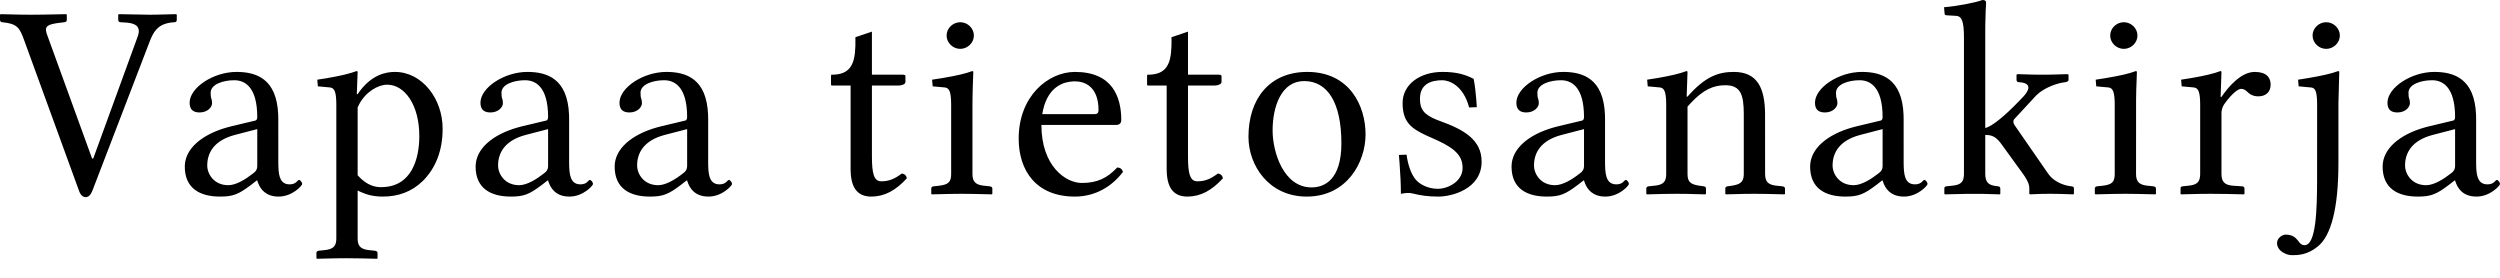 <?xml version="1.0" encoding="UTF-8"?>
<svg xmlns="http://www.w3.org/2000/svg" width="117" height="13" viewBox="0 0 117 13">
	<title>
		Shape
	</title>
	<g id="Page-1" fill="none" fill-rule="evenodd" stroke="none" stroke-width="1">
		<path id="Shape" fill="#000" fill-rule="nonzero" d="M16.685,3.327 C16.702,3.327 16.72,3.332 16.73,3.344 L16.738,3.366 L16.698,4.405 L16.738,4.405 C17.35,3.496 18.055,3.366 18.48,3.366 C19.77,3.366 20.715,4.639 20.715,6.017 C20.715,7.069 20.382,7.875 19.784,8.473 C19.265,8.979 18.626,9.2 17.922,9.2 C17.511,9.2 17.189,9.124 16.887,8.987 L16.738,8.914 L16.738,11.162 C16.738,11.493 16.859,11.641 17.19,11.695 L17.296,11.708 L17.549,11.734 C17.599,11.744 17.641,11.761 17.659,11.796 L17.669,11.838 L17.669,12.085 L17.642,12.111 L16.936,12.093 C16.704,12.088 16.472,12.085 16.219,12.085 C15.86,12.085 15.538,12.092 15.192,12.101 L14.836,12.111 L14.809,12.085 L14.809,11.838 C14.809,11.789 14.831,11.763 14.871,11.747 L14.915,11.734 L15.168,11.708 C15.555,11.673 15.711,11.551 15.736,11.256 L15.74,11.162 L15.74,4.899 C15.74,4.299 15.649,4.142 15.489,4.101 L15.448,4.093 L14.876,4.041 L14.849,3.729 L15.286,3.66 C15.958,3.547 16.363,3.446 16.685,3.327 Z M109.425,3.327 C109.452,3.327 109.478,3.34 109.478,3.366 L109.439,4.811 L109.439,4.811 L109.438,7.641 C109.438,9.746 109.093,11.045 108.467,11.539 C107.975,11.942 107.523,11.942 107.257,11.942 C107.018,11.942 106.565,11.76 106.565,11.37 C106.565,11.136 106.818,10.98 106.964,10.98 C107.31,10.98 107.443,11.136 107.55,11.266 C107.629,11.383 107.709,11.474 107.856,11.474 C108.394,11.474 108.437,9.802 108.44,8.432 L108.441,4.899 C108.441,4.299 108.361,4.131 108.192,4.099 L108.148,4.093 L107.576,4.041 L107.55,3.729 L108.022,3.654 C108.678,3.543 109.109,3.444 109.425,3.327 Z M8.247,0.663 L8.273,0.689 L8.273,0.936 C8.273,1.001 8.233,1.04 8.167,1.04 C7.488,1.076 7.244,1.381 7.064,1.799 L7.023,1.897 L4.323,8.927 C4.243,9.122 4.15,9.226 4.004,9.226 C3.893,9.226 3.8,9.154 3.734,9.017 L3.698,8.927 L1.117,1.845 C0.918,1.299 0.798,1.105 0.106,1.04 C0.067,1.04 0.027,1.018 0.009,0.979 L0,0.936 L0,0.689 L0.027,0.663 L0.931,0.684 C1.088,0.687 1.25,0.689 1.45,0.689 L2.074,0.683 L2.074,0.683 L3.099,0.663 L3.126,0.689 L3.126,0.936 C3.126,0.984 3.103,1.011 3.064,1.027 L3.019,1.04 L2.793,1.066 C2.213,1.138 2.08,1.233 2.181,1.558 L2.208,1.637 L4.31,7.42 L4.363,7.42 L6.438,1.728 C6.611,1.27 6.382,1.103 5.955,1.06 L5.64,1.04 C5.6,1.04 5.56,1.018 5.542,0.979 L5.533,0.936 L5.533,0.689 L5.56,0.663 L7.01,0.689 L7.01,0.689 L7.296,0.686 L7.296,0.686 L8.247,0.663 Z M67.504,3.366 C68.169,3.366 68.555,3.482 68.967,3.69 C69.027,4.002 69.065,4.329 69.091,4.67 L69.114,5.016 L68.755,5.029 C68.475,3.963 67.784,3.755 67.504,3.755 C66.999,3.755 66.454,3.911 66.454,4.626 C66.454,5.109 66.637,5.367 67.249,5.61 L67.398,5.666 C68.475,6.055 69.34,6.523 69.34,7.563 C69.34,8.849 67.943,9.2 67.318,9.2 C66.853,9.2 66.467,9.148 66.121,9.057 C66.028,9.031 65.961,9.031 65.868,9.031 C65.802,9.031 65.695,9.044 65.562,9.07 C65.562,8.634 65.537,8.139 65.499,7.632 L65.469,7.251 L65.828,7.238 C65.868,7.563 66.001,8.161 66.307,8.459 C66.44,8.602 66.799,8.836 67.291,8.836 C67.757,8.836 68.449,8.498 68.449,7.862 C68.449,7.338 68.168,6.985 67.267,6.569 L66.757,6.342 C66.005,5.994 65.642,5.681 65.642,4.821 C65.642,3.95 66.454,3.366 67.504,3.366 Z M113.927,3.366 C114.862,3.366 115.81,3.691 115.879,5.363 L115.883,5.562 L115.883,7.616 L115.888,7.845 C115.908,8.287 116,8.628 116.415,8.628 C116.734,8.628 116.774,8.421 116.854,8.421 C116.907,8.421 117,8.524 117,8.615 C117,8.68 116.548,9.2 115.896,9.2 C115.241,9.2 115.011,8.786 114.918,8.508 L114.898,8.447 L114.872,8.447 L114.606,8.654 C114.021,9.096 113.768,9.2 113.156,9.2 C112.225,9.2 111.507,8.823 111.507,7.797 C111.507,6.96 112.306,6.297 113.476,5.965 L113.675,5.913 L114.819,5.64 C114.858,5.627 114.898,5.575 114.898,5.484 C114.898,4.015 114.273,3.755 113.821,3.755 C113.316,3.755 112.717,3.937 112.717,4.34 C112.717,4.483 112.73,4.561 112.744,4.6 C112.77,4.652 112.784,4.743 112.784,4.834 C112.784,5.003 112.584,5.263 112.198,5.263 C111.892,5.263 111.733,5.12 111.733,4.808 C111.733,4.106 112.837,3.366 113.927,3.366 Z M73.161,3.366 C74.096,3.366 75.043,3.691 75.112,5.363 L75.116,5.562 L75.116,7.498 C75.116,8.096 75.129,8.628 75.648,8.628 C75.967,8.628 76.007,8.421 76.087,8.421 C76.14,8.421 76.233,8.524 76.233,8.615 C76.233,8.68 75.781,9.2 75.129,9.2 C74.525,9.2 74.282,8.847 74.175,8.574 L74.132,8.447 L74.105,8.447 L73.839,8.654 C73.254,9.096 73.001,9.2 72.389,9.2 C71.458,9.2 70.74,8.823 70.74,7.797 C70.74,6.96 71.54,6.297 72.71,5.965 L72.908,5.913 L74.052,5.64 C74.092,5.627 74.132,5.575 74.132,5.484 C74.132,4.015 73.506,3.755 73.054,3.755 C72.549,3.755 71.95,3.937 71.95,4.34 L71.956,4.482 C71.959,4.52 71.964,4.55 71.969,4.572 L71.977,4.6 C72.003,4.652 72.017,4.743 72.017,4.834 C72.017,5.003 71.817,5.263 71.431,5.263 C71.126,5.263 70.966,5.12 70.966,4.808 C70.966,4.106 72.07,3.366 73.161,3.366 Z M24.68,3.366 C25.615,3.366 26.562,3.691 26.631,5.363 L26.635,5.562 L26.635,7.616 C26.639,8.164 26.683,8.628 27.167,8.628 C27.486,8.628 27.526,8.421 27.606,8.421 C27.659,8.421 27.752,8.524 27.752,8.615 C27.752,8.68 27.3,9.2 26.648,9.2 C25.994,9.2 25.764,8.786 25.67,8.508 L25.651,8.447 L25.624,8.447 L25.358,8.654 C24.773,9.096 24.52,9.2 23.908,9.2 C22.977,9.2 22.259,8.823 22.259,7.797 C22.259,6.96 23.059,6.297 24.229,5.965 L24.427,5.913 L25.571,5.64 C25.611,5.627 25.651,5.575 25.651,5.484 C25.651,4.015 25.026,3.755 24.573,3.755 C24.068,3.755 23.469,3.937 23.469,4.34 C23.469,4.455 23.478,4.527 23.488,4.572 L23.496,4.6 C23.523,4.652 23.536,4.743 23.536,4.834 C23.536,5.003 23.336,5.263 22.951,5.263 C22.645,5.263 22.485,5.12 22.485,4.808 C22.485,4.106 23.589,3.366 24.68,3.366 Z M31.187,3.366 C32.122,3.366 33.069,3.691 33.138,5.363 L33.142,5.562 L33.142,7.616 L33.147,7.845 C33.167,8.287 33.259,8.628 33.674,8.628 C33.993,8.628 34.033,8.421 34.113,8.421 C34.166,8.421 34.259,8.524 34.259,8.615 C34.259,8.68 33.807,9.2 33.155,9.2 C32.501,9.2 32.27,8.786 32.177,8.508 L32.158,8.447 L32.131,8.447 L31.865,8.654 C31.28,9.096 31.027,9.2 30.415,9.2 C29.484,9.2 28.766,8.823 28.766,7.797 C28.766,6.96 29.566,6.297 30.736,5.965 L30.934,5.913 L32.078,5.64 C32.118,5.627 32.158,5.575 32.158,5.484 C32.158,4.015 31.532,3.755 31.08,3.755 C30.575,3.755 29.976,3.937 29.976,4.34 C29.976,4.483 29.99,4.561 30.003,4.6 C30.029,4.652 30.043,4.743 30.043,4.834 C30.043,5.003 29.843,5.263 29.457,5.263 C29.152,5.263 28.992,5.12 28.992,4.808 C28.992,4.106 30.096,3.366 31.187,3.366 Z M40.806,1.481 L40.806,3.496 L42.269,3.496 C42.319,3.496 42.354,3.51 42.368,3.539 L42.375,3.574 L42.375,3.833 C42.375,3.934 42.239,3.986 42.116,3.999 L42.056,4.002 L40.806,4.002 L40.806,7.29 C40.806,8.096 40.886,8.485 41.245,8.485 C41.591,8.485 41.857,8.382 42.203,8.122 C42.336,8.135 42.415,8.213 42.442,8.343 C41.923,8.914 41.391,9.2 40.779,9.2 C40.206,9.2 39.854,8.88 39.813,8.08 L39.808,7.914 L39.808,4.002 L38.944,4.002 C38.917,4.002 38.902,3.997 38.896,3.981 L38.891,3.95 L38.891,3.548 C38.891,3.509 38.904,3.496 38.931,3.496 C39.772,3.496 40.009,3.032 40.032,2.148 L40.034,1.741 L40.806,1.481 Z M11.069,3.366 C12.004,3.366 12.951,3.691 13.02,5.363 L13.024,5.562 L13.025,7.616 L13.03,7.845 C13.05,8.287 13.141,8.628 13.556,8.628 C13.875,8.628 13.915,8.421 13.995,8.421 C14.048,8.421 14.142,8.524 14.142,8.615 C14.142,8.68 13.689,9.2 13.038,9.2 C12.433,9.2 12.191,8.847 12.083,8.574 L12.04,8.447 L12.013,8.447 L11.747,8.654 C11.162,9.096 10.909,9.2 10.297,9.2 C9.366,9.2 8.648,8.823 8.648,7.797 C8.648,6.96 9.448,6.297 10.618,5.965 L10.816,5.913 L11.96,5.64 C12,5.627 12.04,5.575 12.04,5.484 C12.04,4.015 11.415,3.755 10.963,3.755 C10.457,3.755 9.859,3.937 9.859,4.34 L9.864,4.482 C9.868,4.52 9.872,4.55 9.877,4.572 L9.885,4.6 C9.912,4.652 9.925,4.743 9.925,4.834 C9.925,5.003 9.726,5.263 9.34,5.263 C9.034,5.263 8.874,5.12 8.874,4.808 C8.874,4.106 9.978,3.366 11.069,3.366 Z M87.135,3.366 C88.07,3.366 89.018,3.691 89.086,5.363 L89.09,5.562 L89.091,7.616 C89.094,8.164 89.138,8.628 89.622,8.628 C89.942,8.628 89.982,8.421 90.061,8.421 C90.115,8.421 90.208,8.524 90.208,8.615 C90.208,8.68 89.755,9.2 89.104,9.2 C88.449,9.2 88.219,8.786 88.125,8.508 L88.106,8.447 L88.08,8.447 L87.814,8.654 C87.228,9.096 86.976,9.2 86.364,9.2 C85.433,9.2 84.714,8.823 84.714,7.797 C84.714,6.96 85.514,6.297 86.684,5.965 L86.882,5.913 L88.026,5.64 C88.066,5.627 88.106,5.575 88.106,5.484 C88.106,4.015 87.481,3.755 87.029,3.755 C86.523,3.755 85.925,3.937 85.925,4.34 C85.925,4.455 85.933,4.527 85.944,4.572 L85.951,4.6 C85.978,4.652 85.991,4.743 85.991,4.834 C85.991,5.003 85.792,5.263 85.406,5.263 C85.1,5.263 84.941,5.12 84.941,4.808 C84.941,4.106 86.045,3.366 87.135,3.366 Z M61.181,3.366 C63.15,3.366 63.908,4.938 63.908,6.289 C63.908,7.589 63.043,9.2 61.154,9.2 C59.372,9.2 58.428,7.732 58.428,6.406 C58.428,4.626 59.412,3.366 61.181,3.366 Z M50.307,3.366 C52.063,3.366 52.476,4.535 52.476,5.627 C52.476,5.746 52.411,5.82 52.305,5.841 L52.236,5.848 L48.738,5.848 C48.738,7.784 49.882,8.563 50.627,8.563 C51.358,8.563 51.824,8.33 52.289,7.836 C52.436,7.849 52.515,7.914 52.555,8.044 C52.05,8.719 51.265,9.2 50.307,9.2 C48.485,9.2 47.674,7.979 47.674,6.484 C47.674,4.509 49.044,3.366 50.307,3.366 Z M55.598,1.481 L55.598,3.496 L57.061,3.496 C57.111,3.496 57.146,3.51 57.16,3.539 L57.168,3.574 L57.168,3.833 C57.168,3.934 57.031,3.986 56.908,3.999 L56.848,4.002 L55.598,4.002 L55.598,7.29 L55.603,7.61 C55.626,8.199 55.729,8.485 56.037,8.485 C56.383,8.485 56.649,8.382 56.995,8.122 C57.128,8.135 57.207,8.213 57.234,8.343 C56.715,8.914 56.183,9.2 55.571,9.2 C54.998,9.2 54.646,8.88 54.605,8.08 L54.6,7.914 L54.6,4.002 L53.736,4.002 C53.709,4.002 53.694,3.997 53.688,3.981 L53.683,3.95 L53.683,3.548 C53.683,3.509 53.696,3.496 53.723,3.496 C54.564,3.496 54.801,3.032 54.824,2.148 L54.827,1.988 L54.827,1.741 L55.598,1.481 Z M45.498,3.327 C45.525,3.327 45.551,3.34 45.551,3.366 L45.525,4.079 C45.52,4.254 45.516,4.445 45.513,4.629 L45.511,4.899 L45.511,8.135 C45.511,8.477 45.632,8.626 45.964,8.68 L46.07,8.693 L46.323,8.719 C46.372,8.729 46.415,8.746 46.433,8.781 L46.442,8.823 L46.442,9.07 L46.416,9.096 L45.559,9.076 C45.378,9.072 45.195,9.07 44.992,9.07 L44.452,9.076 L44.452,9.076 L43.609,9.096 L43.583,9.07 L43.583,8.823 C43.583,8.775 43.605,8.748 43.644,8.732 L43.689,8.719 L43.942,8.693 C44.353,8.646 44.489,8.534 44.511,8.231 L44.514,8.135 L44.514,4.899 C44.514,4.299 44.423,4.142 44.263,4.101 L44.221,4.093 L43.649,4.041 L43.622,3.729 L44.101,3.654 C44.764,3.543 45.193,3.444 45.498,3.327 Z M103.912,3.327 C103.93,3.327 103.947,3.332 103.957,3.344 L103.965,3.366 L103.925,4.535 L103.965,4.535 C104.311,4.028 104.896,3.366 105.521,3.366 C106.067,3.366 106.266,3.625 106.266,3.963 C106.266,4.301 106.04,4.509 105.694,4.509 C105.428,4.509 105.282,4.405 105.149,4.275 C105.069,4.197 104.976,4.158 104.883,4.158 C104.737,4.158 104.444,4.392 104.125,4.834 C104.05,4.928 103.993,5.054 103.973,5.188 L103.965,5.289 L103.965,8.135 C103.965,8.477 104.086,8.637 104.428,8.683 L104.537,8.693 L104.923,8.719 C104.973,8.719 105.015,8.741 105.033,8.78 L105.042,8.823 L105.042,9.07 L105.016,9.096 L104.236,9.078 C103.968,9.073 103.699,9.07 103.446,9.07 C103.087,9.07 102.765,9.078 102.419,9.087 L102.063,9.096 L102.05,9.07 L102.05,8.823 C102.05,8.775 102.065,8.748 102.1,8.732 L102.143,8.719 L102.396,8.693 C102.795,8.658 102.941,8.537 102.964,8.232 L102.968,8.135 L102.968,4.899 C102.968,4.299 102.877,4.142 102.716,4.101 L102.675,4.093 L102.103,4.041 L102.076,3.729 L102.546,3.654 C103.196,3.543 103.607,3.444 103.912,3.327 Z M92.777,0 C92.897,0 92.95,0.039 92.95,0.13 L92.93,0.495 C92.923,0.664 92.916,0.886 92.912,1.153 L92.91,1.494 L92.91,5.991 C93.231,5.918 93.839,5.409 94.5,4.723 L94.708,4.504 C94.886,4.311 95.194,3.881 94.48,3.846 C94.43,3.846 94.395,3.817 94.381,3.781 L94.373,3.742 L94.373,3.496 L94.403,3.482 C94.409,3.478 94.413,3.474 94.413,3.47 L95.175,3.492 C95.296,3.494 95.429,3.496 95.597,3.496 L96.001,3.492 L96.001,3.492 L96.754,3.47 L96.808,3.496 L96.808,3.742 C96.808,3.794 96.756,3.822 96.702,3.837 L96.661,3.846 L96.568,3.859 C96.254,3.905 95.766,4.08 95.427,4.349 L95.291,4.47 L94.28,5.562 C94.24,5.601 94.227,5.64 94.227,5.692 C94.227,5.735 94.239,5.778 94.259,5.818 L94.294,5.874 L95.85,8.122 C96.059,8.429 96.411,8.606 96.719,8.681 L96.847,8.706 L96.941,8.719 C97.015,8.73 97.047,8.748 97.057,8.789 L97.06,8.823 L97.06,9.07 L97.034,9.096 L96.473,9.078 C96.383,9.076 96.292,9.074 96.198,9.072 L95.903,9.07 C95.637,9.07 95.448,9.076 95.273,9.084 L95.012,9.096 L94.972,9.07 L94.972,8.823 C94.972,8.673 94.94,8.533 94.747,8.239 L94.666,8.122 L93.695,6.783 C93.459,6.448 93.285,6.339 93.016,6.319 L92.91,6.315 L92.91,8.135 C92.91,8.546 93.086,8.651 93.344,8.697 L93.509,8.719 C93.549,8.719 93.589,8.741 93.606,8.78 L93.615,8.823 L93.615,9.07 L93.589,9.096 L92.777,9.073 L92.777,9.073 L92.086,9.072 L92.086,9.072 L91.022,9.096 L90.995,9.07 L90.995,8.823 C90.995,8.775 91.01,8.748 91.045,8.732 L91.088,8.719 L91.341,8.693 C91.74,8.658 91.886,8.537 91.909,8.232 L91.913,8.135 L91.913,1.754 C91.913,0.966 91.797,0.766 91.565,0.743 L91.088,0.715 C91.058,0.715 91.028,0.7 91.015,0.676 L91.008,0.65 L90.982,0.338 C91.514,0.299 92.445,0.13 92.777,0 Z M99.954,3.327 C99.98,3.327 100.007,3.34 100.007,3.366 L99.977,4.213 C99.974,4.349 99.971,4.491 99.969,4.629 L99.967,8.135 C99.967,8.477 100.088,8.626 100.42,8.68 L100.526,8.693 L100.778,8.719 C100.828,8.729 100.871,8.746 100.889,8.781 L100.898,8.823 L100.898,9.07 L100.871,9.096 L100.014,9.076 C99.833,9.072 99.65,9.07 99.448,9.07 L98.908,9.076 L98.908,9.076 L98.065,9.096 L98.038,9.07 L98.038,8.823 C98.038,8.775 98.061,8.748 98.1,8.732 L98.145,8.719 L98.397,8.693 C98.809,8.646 98.945,8.534 98.966,8.231 L98.969,8.135 L98.969,4.899 C98.969,4.299 98.879,4.142 98.718,4.101 L98.677,4.093 L98.105,4.041 L98.078,3.729 L98.556,3.654 C99.22,3.543 99.649,3.444 99.954,3.327 Z M78.922,3.327 C78.94,3.327 78.958,3.332 78.968,3.344 L78.976,3.366 L78.936,4.522 L78.976,4.522 C79.827,3.547 80.465,3.366 81.144,3.366 C82.289,3.366 82.582,4.186 82.605,5.269 L82.607,8.135 C82.607,8.477 82.728,8.626 83.059,8.68 L83.165,8.693 L83.418,8.719 C83.468,8.729 83.51,8.746 83.528,8.781 L83.538,8.823 L83.538,9.07 L83.511,9.096 L82.671,9.076 C82.492,9.072 82.306,9.07 82.088,9.07 L81.634,9.074 L81.634,9.074 L80.771,9.096 L80.745,9.07 L80.745,8.823 C80.745,8.775 80.767,8.748 80.806,8.732 L80.851,8.719 L81.037,8.693 C81.424,8.634 81.58,8.532 81.605,8.231 L81.609,8.135 L81.609,5.328 C81.609,4.418 81.45,3.989 80.745,3.989 C80.201,3.989 79.727,4.18 79.118,4.831 L78.976,4.99 L78.976,8.135 C78.976,8.477 79.086,8.605 79.435,8.674 L79.548,8.693 L79.734,8.719 C79.784,8.729 79.819,8.746 79.833,8.781 L79.84,8.823 L79.84,9.07 L79.814,9.096 L78.933,9.074 C78.791,9.072 78.639,9.07 78.457,9.07 L77.899,9.076 L77.899,9.076 L77.074,9.096 L77.047,9.07 L77.047,8.823 C77.047,8.775 77.069,8.748 77.109,8.732 L77.153,8.719 L77.406,8.693 C77.805,8.658 77.951,8.537 77.975,8.232 L77.978,8.135 L77.978,4.899 C77.978,4.299 77.887,4.142 77.727,4.101 L77.685,4.093 L77.113,4.041 L77.087,3.729 L77.557,3.654 C78.206,3.543 78.618,3.444 78.922,3.327 Z M61.035,3.794 C59.971,3.794 59.558,4.977 59.558,6.107 C59.558,7.108 60.064,8.771 61.381,8.771 C61.979,8.771 62.777,8.421 62.777,6.705 C62.777,4.795 62.125,3.794 61.035,3.794 Z M18.121,3.963 C17.704,3.963 17.127,4.284 16.811,4.876 L16.738,5.029 L16.738,8.2 C17.203,8.732 17.629,8.758 17.842,8.758 C19.265,8.758 19.624,7.433 19.624,6.367 C19.624,4.899 18.932,3.963 18.121,3.963 Z M114.898,6.042 L113.848,6.315 C112.863,6.575 112.557,7.16 112.557,7.745 C112.557,8.148 112.877,8.667 113.542,8.667 C113.914,8.667 114.366,8.382 114.712,8.109 C114.797,8.046 114.865,7.976 114.889,7.863 L114.898,7.771 L114.898,6.042 Z M32.158,6.042 L31.107,6.315 C30.123,6.575 29.817,7.16 29.817,7.745 C29.817,8.148 30.136,8.667 30.801,8.667 C31.173,8.667 31.626,8.382 31.971,8.109 C32.056,8.046 32.125,7.976 32.148,7.863 L32.158,7.771 L32.158,6.042 Z M25.651,6.042 L24.6,6.315 C23.616,6.575 23.31,7.16 23.31,7.745 C23.31,8.148 23.629,8.667 24.294,8.667 C24.667,8.667 25.119,8.382 25.465,8.109 C25.55,8.046 25.618,7.976 25.642,7.863 L25.651,7.771 L25.651,6.042 Z M88.106,6.042 L87.055,6.315 C86.071,6.575 85.765,7.16 85.765,7.745 C85.765,8.148 86.084,8.667 86.749,8.667 C87.122,8.667 87.574,8.382 87.92,8.109 C88.005,8.046 88.073,7.976 88.097,7.863 L88.106,7.771 L88.106,6.042 Z M12.04,6.042 L10.989,6.315 C10.005,6.575 9.699,7.16 9.699,7.745 C9.699,8.148 10.018,8.667 10.683,8.667 C11.056,8.667 11.508,8.382 11.854,8.109 C11.939,8.046 12.007,7.976 12.031,7.863 L12.04,7.771 L12.04,6.042 Z M74.132,6.042 L73.081,6.315 C72.096,6.575 71.791,7.16 71.791,7.745 C71.791,8.148 72.11,8.667 72.775,8.667 C73.147,8.667 73.6,8.382 73.945,8.109 C74.03,8.046 74.099,7.976 74.122,7.863 L74.132,7.771 L74.132,6.042 Z M50.307,3.807 L50.213,3.81 C49.854,3.828 49.075,3.984 48.813,5.157 L48.778,5.341 L51.225,5.341 C51.358,5.341 51.411,5.276 51.411,5.159 C51.411,4.067 50.786,3.807 50.307,3.807 Z M44.939,1.04 C45.285,1.04 45.578,1.325 45.578,1.663 C45.578,2.001 45.285,2.287 44.939,2.287 C44.593,2.287 44.301,2.001 44.301,1.663 C44.301,1.325 44.593,1.04 44.939,1.04 Z M99.395,1.04 C99.741,1.04 100.033,1.325 100.033,1.663 C100.033,2.001 99.741,2.287 99.395,2.287 C99.049,2.287 98.757,2.001 98.757,1.663 C98.757,1.325 99.049,1.04 99.395,1.04 Z M108.866,1.04 C109.212,1.04 109.505,1.325 109.505,1.663 C109.505,2.001 109.212,2.287 108.866,2.287 C108.521,2.287 108.228,2.001 108.228,1.663 C108.228,1.325 108.521,1.04 108.866,1.04 Z"/>
	</g>
</svg>
